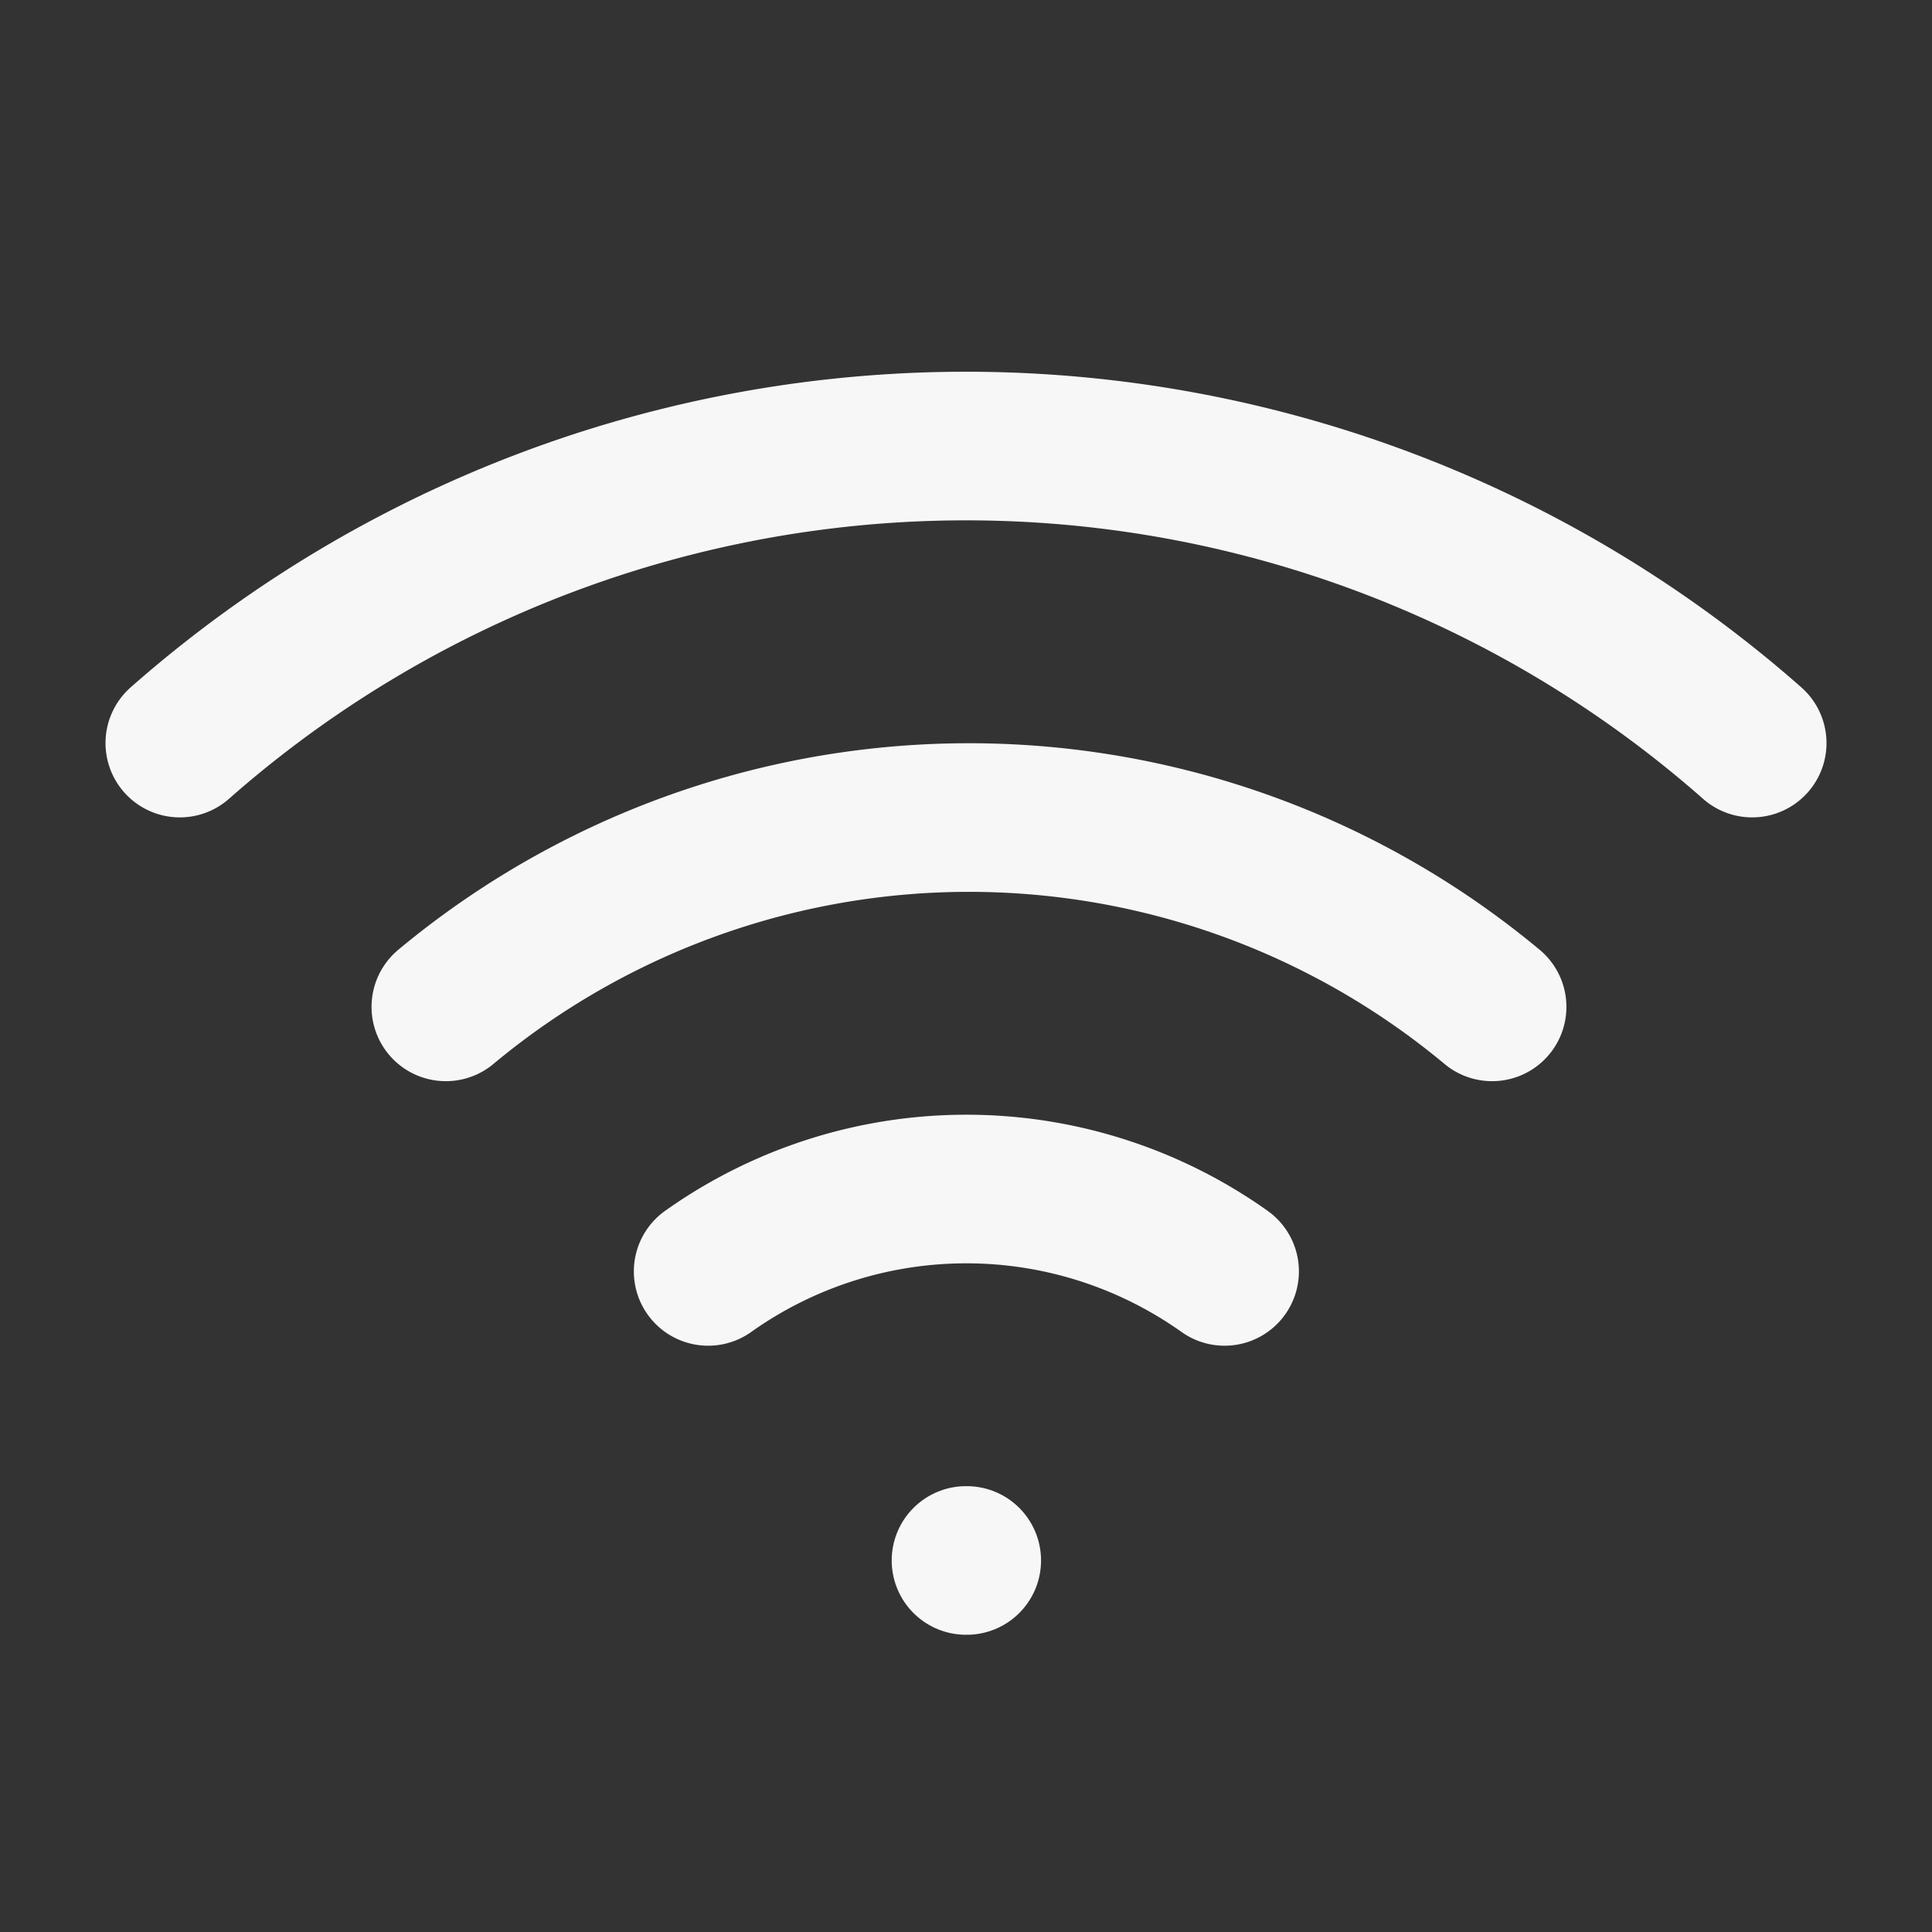 <svg xmlns="http://www.w3.org/2000/svg" width="70" height="70" viewBox="0 0 26 26"><rect x="0" y="0" width="26" height="26" fill="#333333" stroke="none"/><title>wifi</title><g stroke-linecap="round" class="nc-icon-wrapper" fill="none" stroke="#F7F7F7" stroke-width="2" stroke-linejoin="round"><g transform="translate(1 1)"><path d="M5 12.55a11 11 0 0 1 14.08 0"></path><path d="M1.42 9a16 16 0 0 1 21.16 0"></path><path d="M8.53 16.11a6 6 0 0 1 6.95 0"></path><path d="M12 20L12.01 20"></path></g></g></svg>